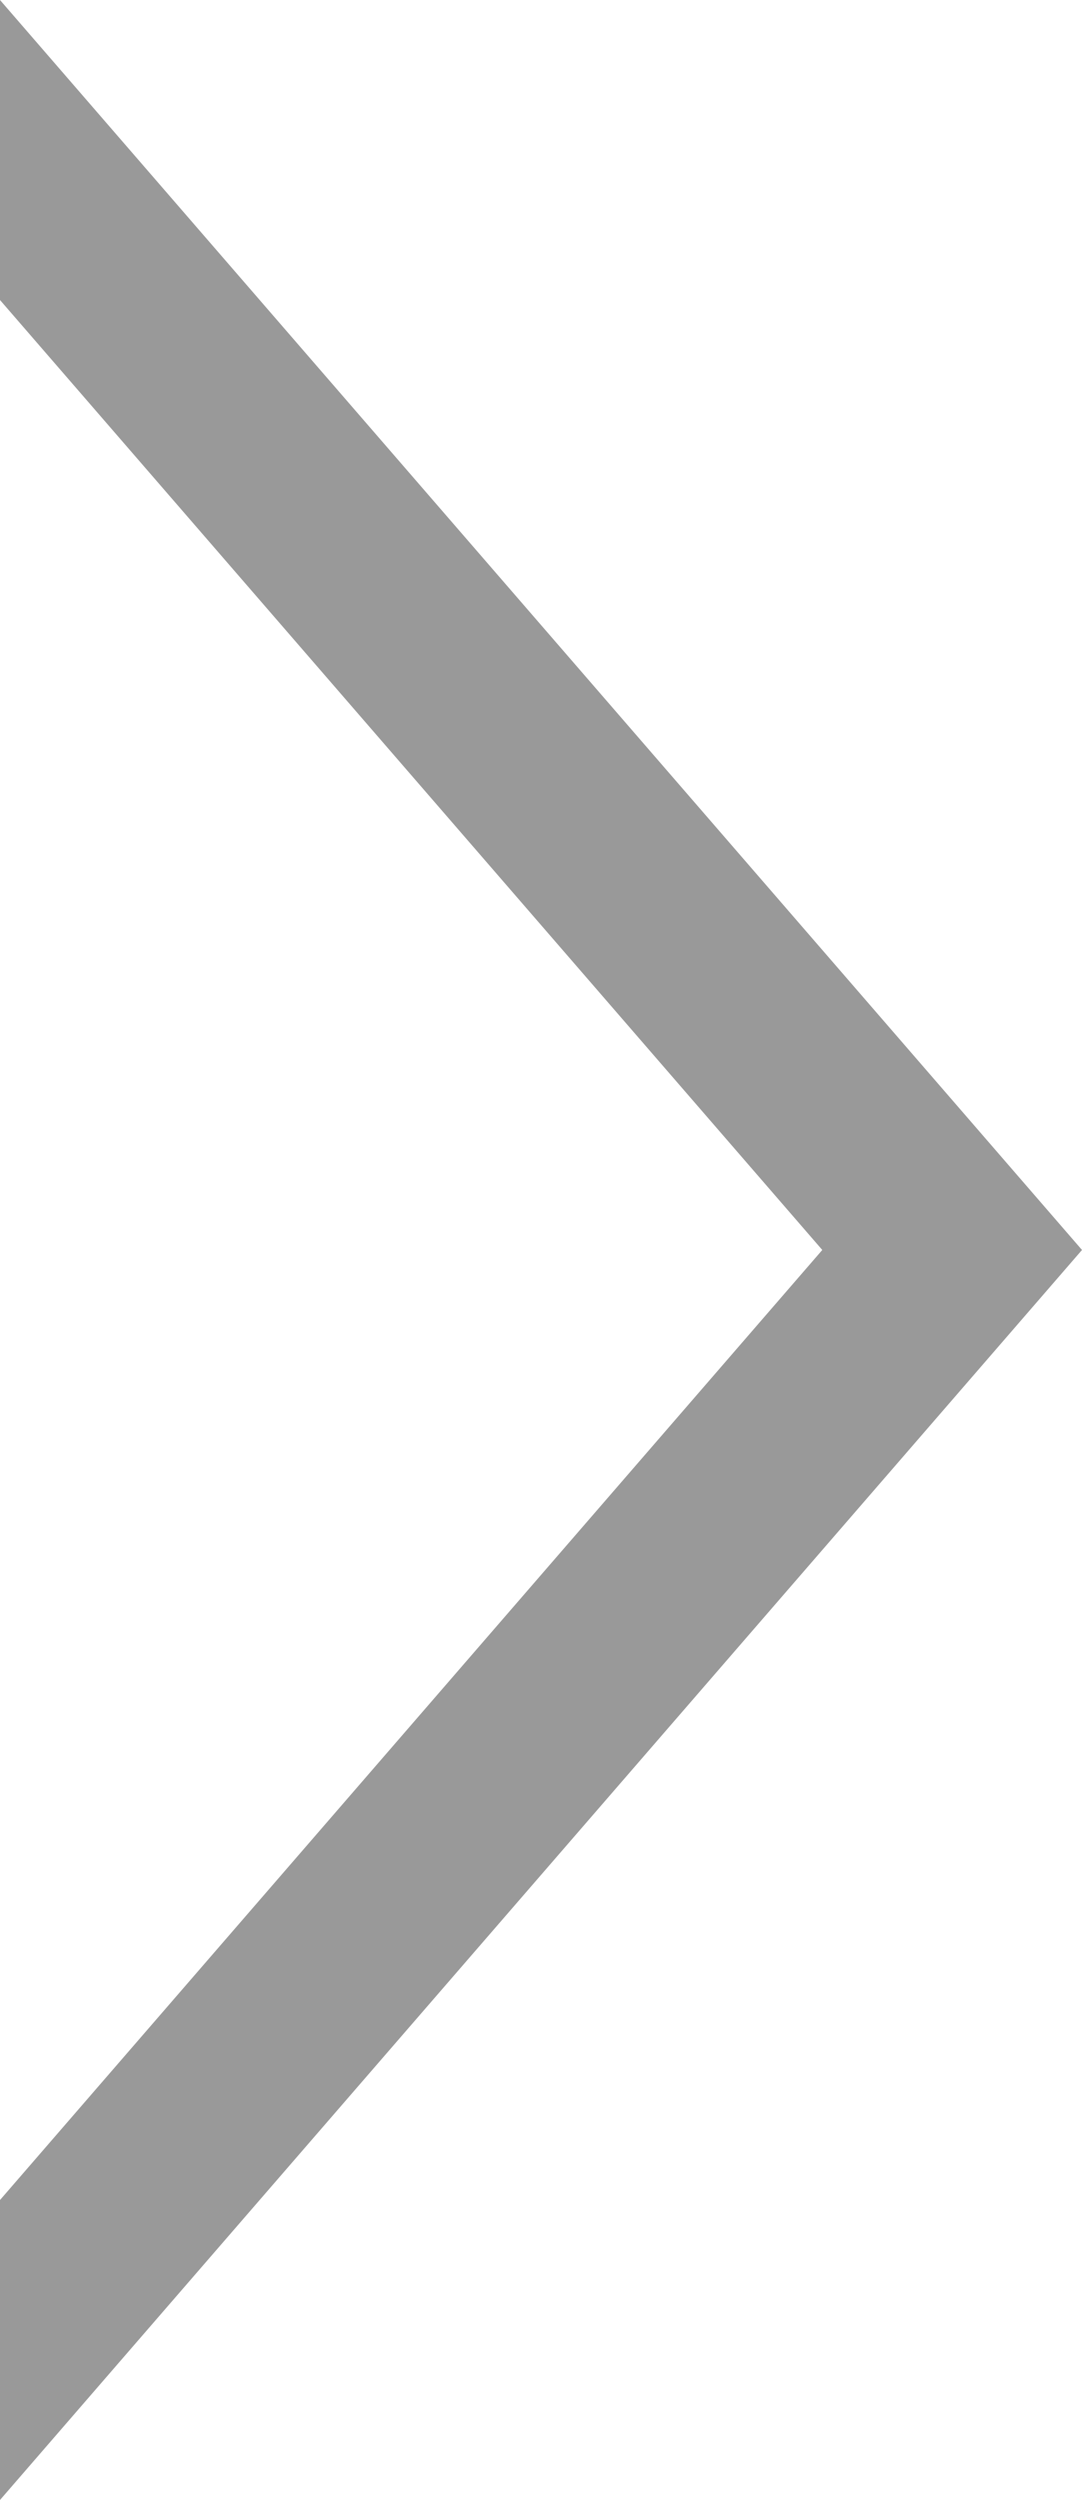 <?xml version="1.0" encoding="utf-8"?>
<!-- Generator: Adobe Illustrator 15.1.0, SVG Export Plug-In . SVG Version: 6.00 Build 0)  -->
<!DOCTYPE svg PUBLIC "-//W3C//DTD SVG 1.1//EN" "http://www.w3.org/Graphics/SVG/1.1/DTD/svg11.dtd">
<svg version="1.1" id="圖層_1" xmlns="http://www.w3.org/2000/svg" xmlns:xlink="http://www.w3.org/1999/xlink" x="0px" y="0px"
	 width="20.922px" height="48.313px" viewBox="0 0 20.922 48.313" enable-background="new 0 0 20.922 48.313" xml:space="preserve">
<polygon fill="#999999" points="0,0 0,5.798 15.9,24.156 0,42.516 0,48.313 20.922,24.156 "/>
</svg>

